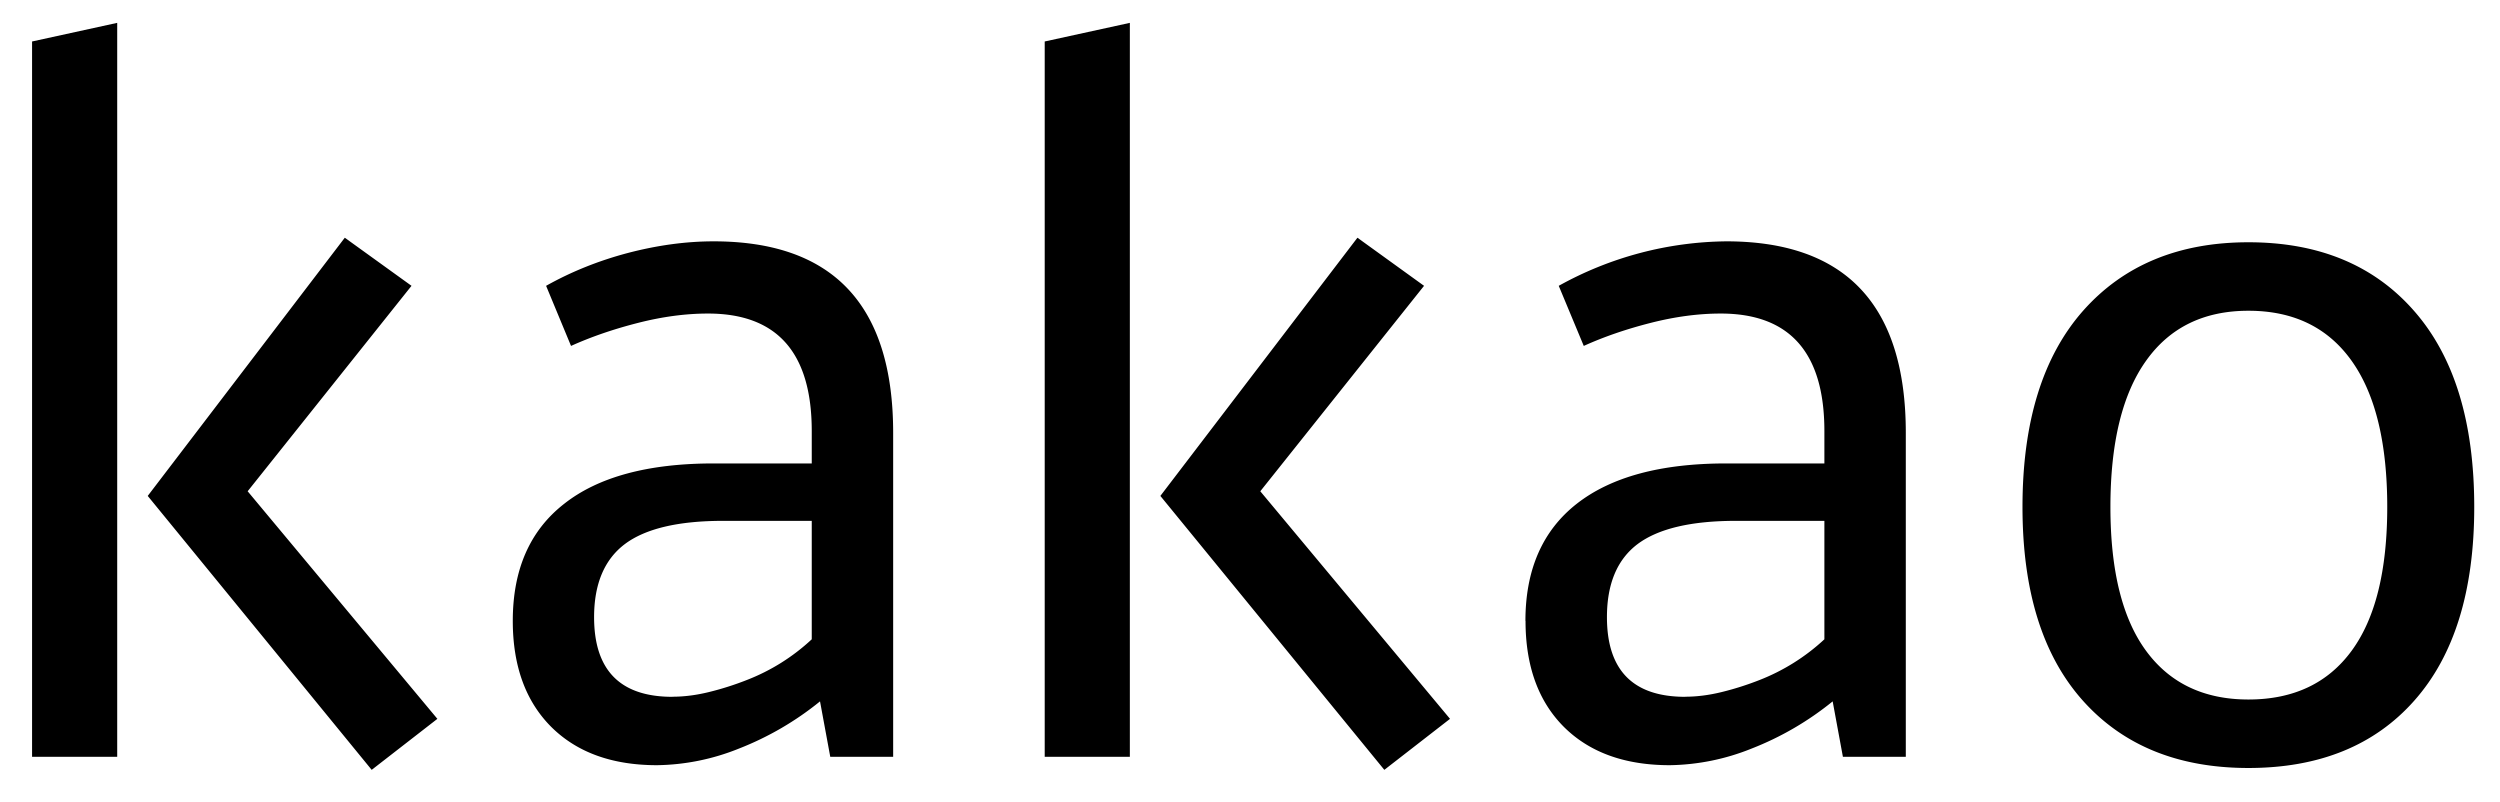<svg xmlns="http://www.w3.org/2000/svg" viewBox="0 0 24.167 7.75"><path d="M1.132 7.316H.31V.401l.823-.18v7.095zm2.201-5.018l.645.465-1.584 1.986 1.834 2.2-.635.493-2.165-2.648 1.905-2.496zM4.957 6.002c0-.496.165-.873.497-1.132.33-.26.812-.39 1.444-.39h.949v-.313c0-.757-.334-1.136-1.003-1.136-.214 0-.44.03-.675.09-.236.06-.452.134-.649.223l-.241-.581c.244-.137.508-.243.792-.318.283-.074.56-.112.827-.112 1.157 0 1.736.618 1.736 1.852v3.131h-.608l-.099-.536a2.939 2.939 0 0 1-.783.456 2.19 2.19 0 0 1-.792.161c-.435 0-.776-.124-1.024-.371-.247-.248-.371-.589-.371-1.024zm1.544.733c.113 0 .23-.015.352-.045a2.85 2.85 0 0 0 .365-.116 1.956 1.956 0 0 0 .629-.394V5.035H6.99c-.433 0-.75.075-.949.224-.198.149-.298.385-.298.707 0 .513.252.77.757.77zM10.922 7.316h-.823V.401l.823-.18v7.095zm2.2-5.018l.644.465-1.583 1.986 1.834 2.2-.635.493-2.165-2.648 1.905-2.496zM14.746 6.002c0-.496.166-.873.496-1.132.332-.26.813-.39 1.445-.39h.949v-.313c0-.757-.334-1.136-1.002-1.136-.215 0-.44.03-.676.09-.236.06-.452.134-.648.223l-.242-.581a3.4 3.4 0 0 1 1.619-.43c1.157 0 1.736.618 1.736 1.852v3.131h-.608l-.099-.536a2.93 2.93 0 0 1-.783.456 2.19 2.19 0 0 1-.791.161c-.436 0-.777-.124-1.025-.371-.247-.248-.37-.589-.37-1.024zm1.545.733c.112 0 .23-.015.352-.045a2.85 2.85 0 0 0 .365-.116 1.978 1.978 0 0 0 .628-.394V5.035h-.855c-.434 0-.75.075-.95.224-.198.149-.297.385-.297.707 0 .513.252.77.757.77zM21.735 2.342c.68 0 1.213.221 1.6.662.389.442.583 1.074.583 1.897 0 .811-.193 1.435-.578 1.87-.384.435-.92.653-1.605.653-.68 0-1.214-.218-1.602-.653-.388-.435-.582-1.059-.582-1.87 0-.823.196-1.455.586-1.897.391-.441.924-.662 1.598-.662zm0 .662c-.43 0-.76.161-.989.483-.23.322-.345.794-.345 1.414 0 .615.115 1.078.345 1.391.23.313.56.47.989.47.435 0 .767-.157.997-.47.23-.313.345-.776.345-1.391 0-.62-.115-1.092-.345-1.414-.23-.322-.562-.483-.997-.483z"/></svg>